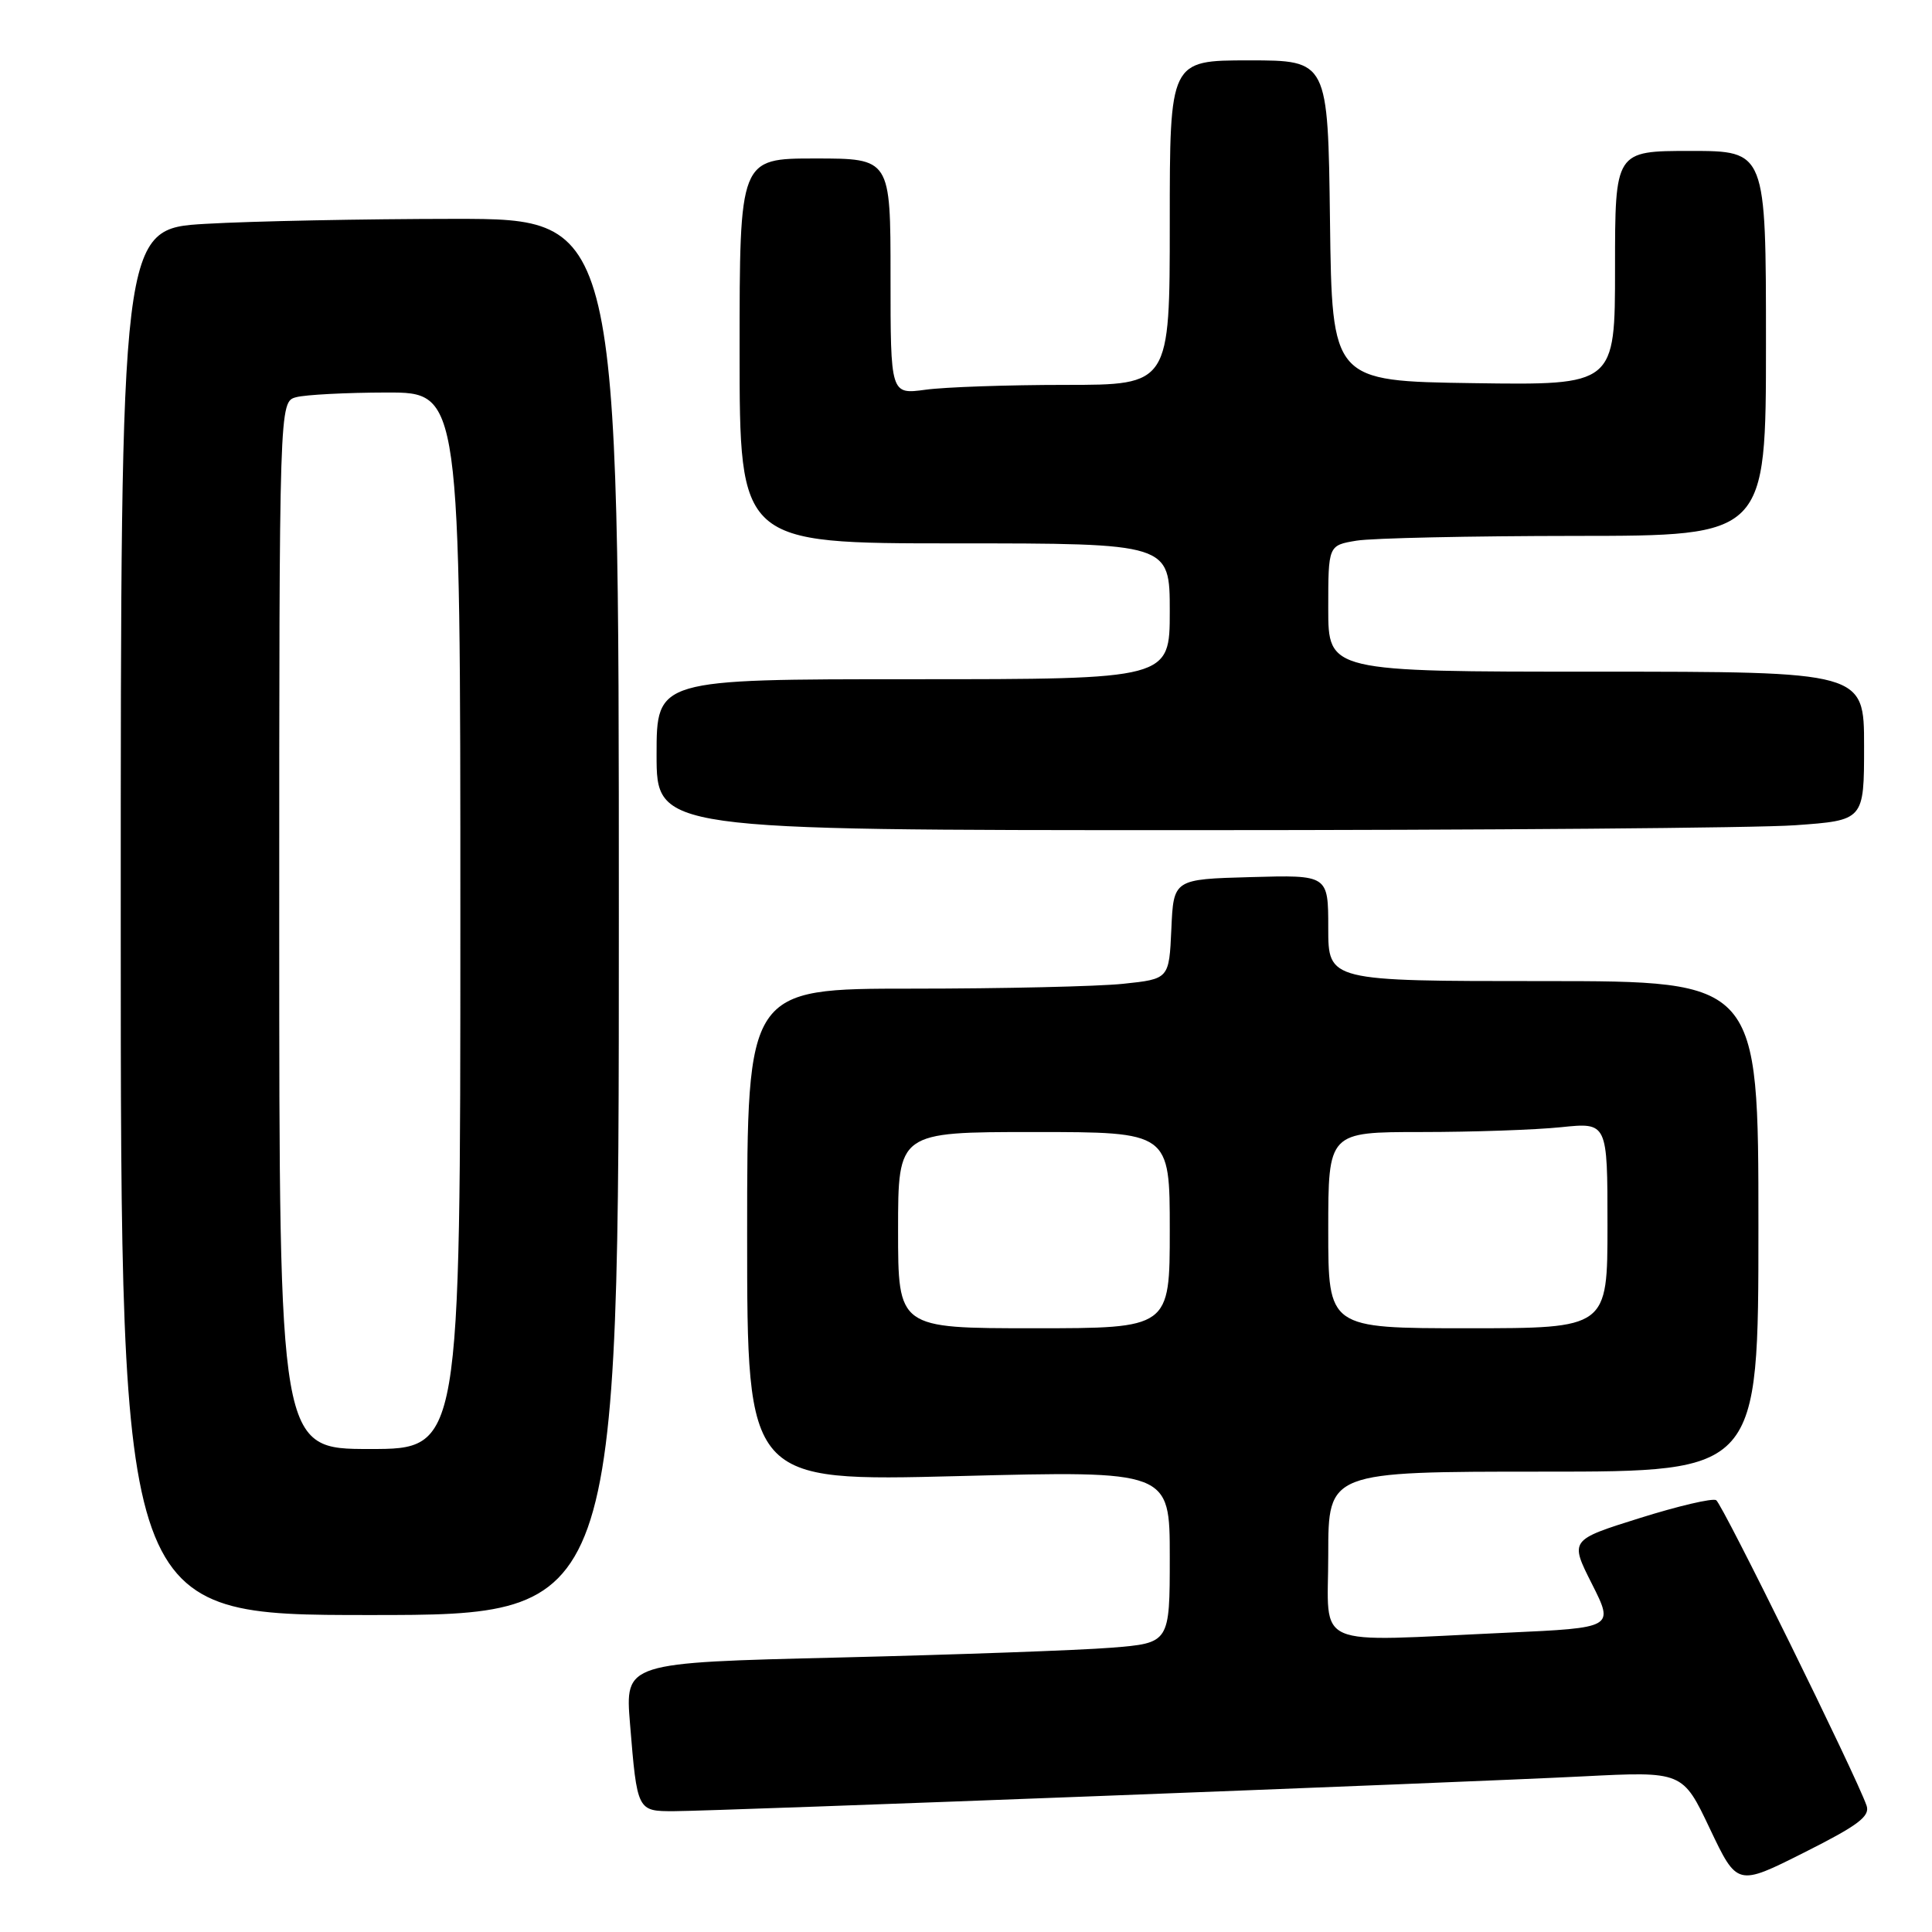 <?xml version="1.0" encoding="UTF-8" standalone="no"?>
<!DOCTYPE svg PUBLIC "-//W3C//DTD SVG 1.1//EN" "http://www.w3.org/Graphics/SVG/1.1/DTD/svg11.dtd" >
<svg xmlns="http://www.w3.org/2000/svg" xmlns:xlink="http://www.w3.org/1999/xlink" version="1.1" viewBox="0 0 256 256">
 <g >
 <path fill="currentColor"
d=" M 247.33 239.25 C 245.89 235.15 228.21 199.25 227.40 198.78 C 226.90 198.49 222.34 199.56 217.25 201.16 C 208.00 204.06 208.00 204.06 210.94 209.88 C 213.87 215.69 213.87 215.69 199.69 216.34 C 173.46 217.54 176.00 218.65 176.00 206.00 C 176.00 195.00 176.00 195.00 204.50 195.00 C 233.00 195.00 233.00 195.00 233.00 162.50 C 233.00 130.00 233.00 130.00 204.50 130.00 C 176.00 130.00 176.00 130.00 176.00 122.97 C 176.00 115.93 176.00 115.93 165.75 116.22 C 155.50 116.50 155.50 116.50 155.21 123.11 C 154.91 129.72 154.91 129.72 148.81 130.36 C 145.45 130.71 132.87 131.00 120.85 131.00 C 99.00 131.00 99.00 131.00 99.00 163.65 C 99.00 196.30 99.00 196.30 127.00 195.59 C 155.00 194.87 155.00 194.87 155.00 206.29 C 155.00 217.71 155.00 217.71 147.25 218.33 C 142.99 218.67 126.75 219.25 111.16 219.63 C 82.82 220.31 82.82 220.31 83.48 228.41 C 84.43 240.00 84.43 240.00 89.32 239.99 C 95.05 239.97 193.36 236.21 209.73 235.38 C 222.96 234.71 222.96 234.71 226.57 242.32 C 230.19 249.93 230.19 249.93 239.06 245.47 C 246.22 241.87 247.82 240.67 247.33 239.25 Z  M 82.00 121.50 C 82.00 29.00 82.00 29.00 60.25 29.00 C 48.29 29.01 33.44 29.30 27.25 29.66 C 16.00 30.31 16.00 30.31 16.00 122.15 C 16.00 214.00 16.00 214.00 49.00 214.00 C 82.00 214.00 82.00 214.00 82.00 121.50 Z  M 237.85 109.35 C 247.00 108.70 247.00 108.70 247.00 98.85 C 247.00 89.00 247.00 89.00 211.50 89.00 C 176.00 89.00 176.00 89.00 176.00 80.63 C 176.00 72.26 176.00 72.26 179.75 71.64 C 181.81 71.30 194.86 71.02 208.75 71.01 C 234.00 71.00 234.00 71.00 234.00 45.50 C 234.00 20.00 234.00 20.00 224.00 20.00 C 214.00 20.00 214.00 20.00 214.00 35.52 C 214.00 51.04 214.00 51.04 195.25 50.77 C 176.50 50.50 176.50 50.50 176.23 29.25 C 175.96 8.00 175.96 8.00 165.48 8.00 C 155.00 8.00 155.00 8.00 155.00 29.50 C 155.00 51.00 155.00 51.00 141.14 51.00 C 133.52 51.00 125.19 51.29 122.64 51.64 C 118.00 52.27 118.00 52.27 118.00 36.64 C 118.00 21.00 118.00 21.00 108.00 21.00 C 98.00 21.00 98.00 21.00 98.00 46.50 C 98.00 72.00 98.00 72.00 126.50 72.00 C 155.00 72.00 155.00 72.00 155.00 81.00 C 155.00 90.00 155.00 90.00 121.00 90.00 C 87.00 90.00 87.00 90.00 87.00 100.00 C 87.00 110.00 87.00 110.00 157.85 110.00 C 196.81 110.00 232.81 109.71 237.85 109.35 Z  M 119.00 163.00 C 119.00 150.00 119.00 150.00 137.00 150.00 C 155.00 150.00 155.00 150.00 155.00 163.00 C 155.00 176.00 155.00 176.00 137.00 176.00 C 119.00 176.00 119.00 176.00 119.00 163.00 Z  M 176.00 163.00 C 176.00 150.00 176.00 150.00 188.35 150.00 C 195.15 150.00 203.47 149.71 206.85 149.36 C 213.00 148.72 213.00 148.72 213.00 162.36 C 213.00 176.00 213.00 176.00 194.50 176.00 C 176.00 176.00 176.00 176.00 176.00 163.00 Z  M 37.00 122.62 C 37.00 53.23 37.00 53.23 39.25 52.63 C 40.49 52.30 45.89 52.02 51.25 52.01 C 61.00 52.00 61.00 52.00 61.00 122.00 C 61.00 192.00 61.00 192.00 49.00 192.00 C 37.00 192.00 37.00 192.00 37.00 122.62 Z "/>
</g>
</svg>
